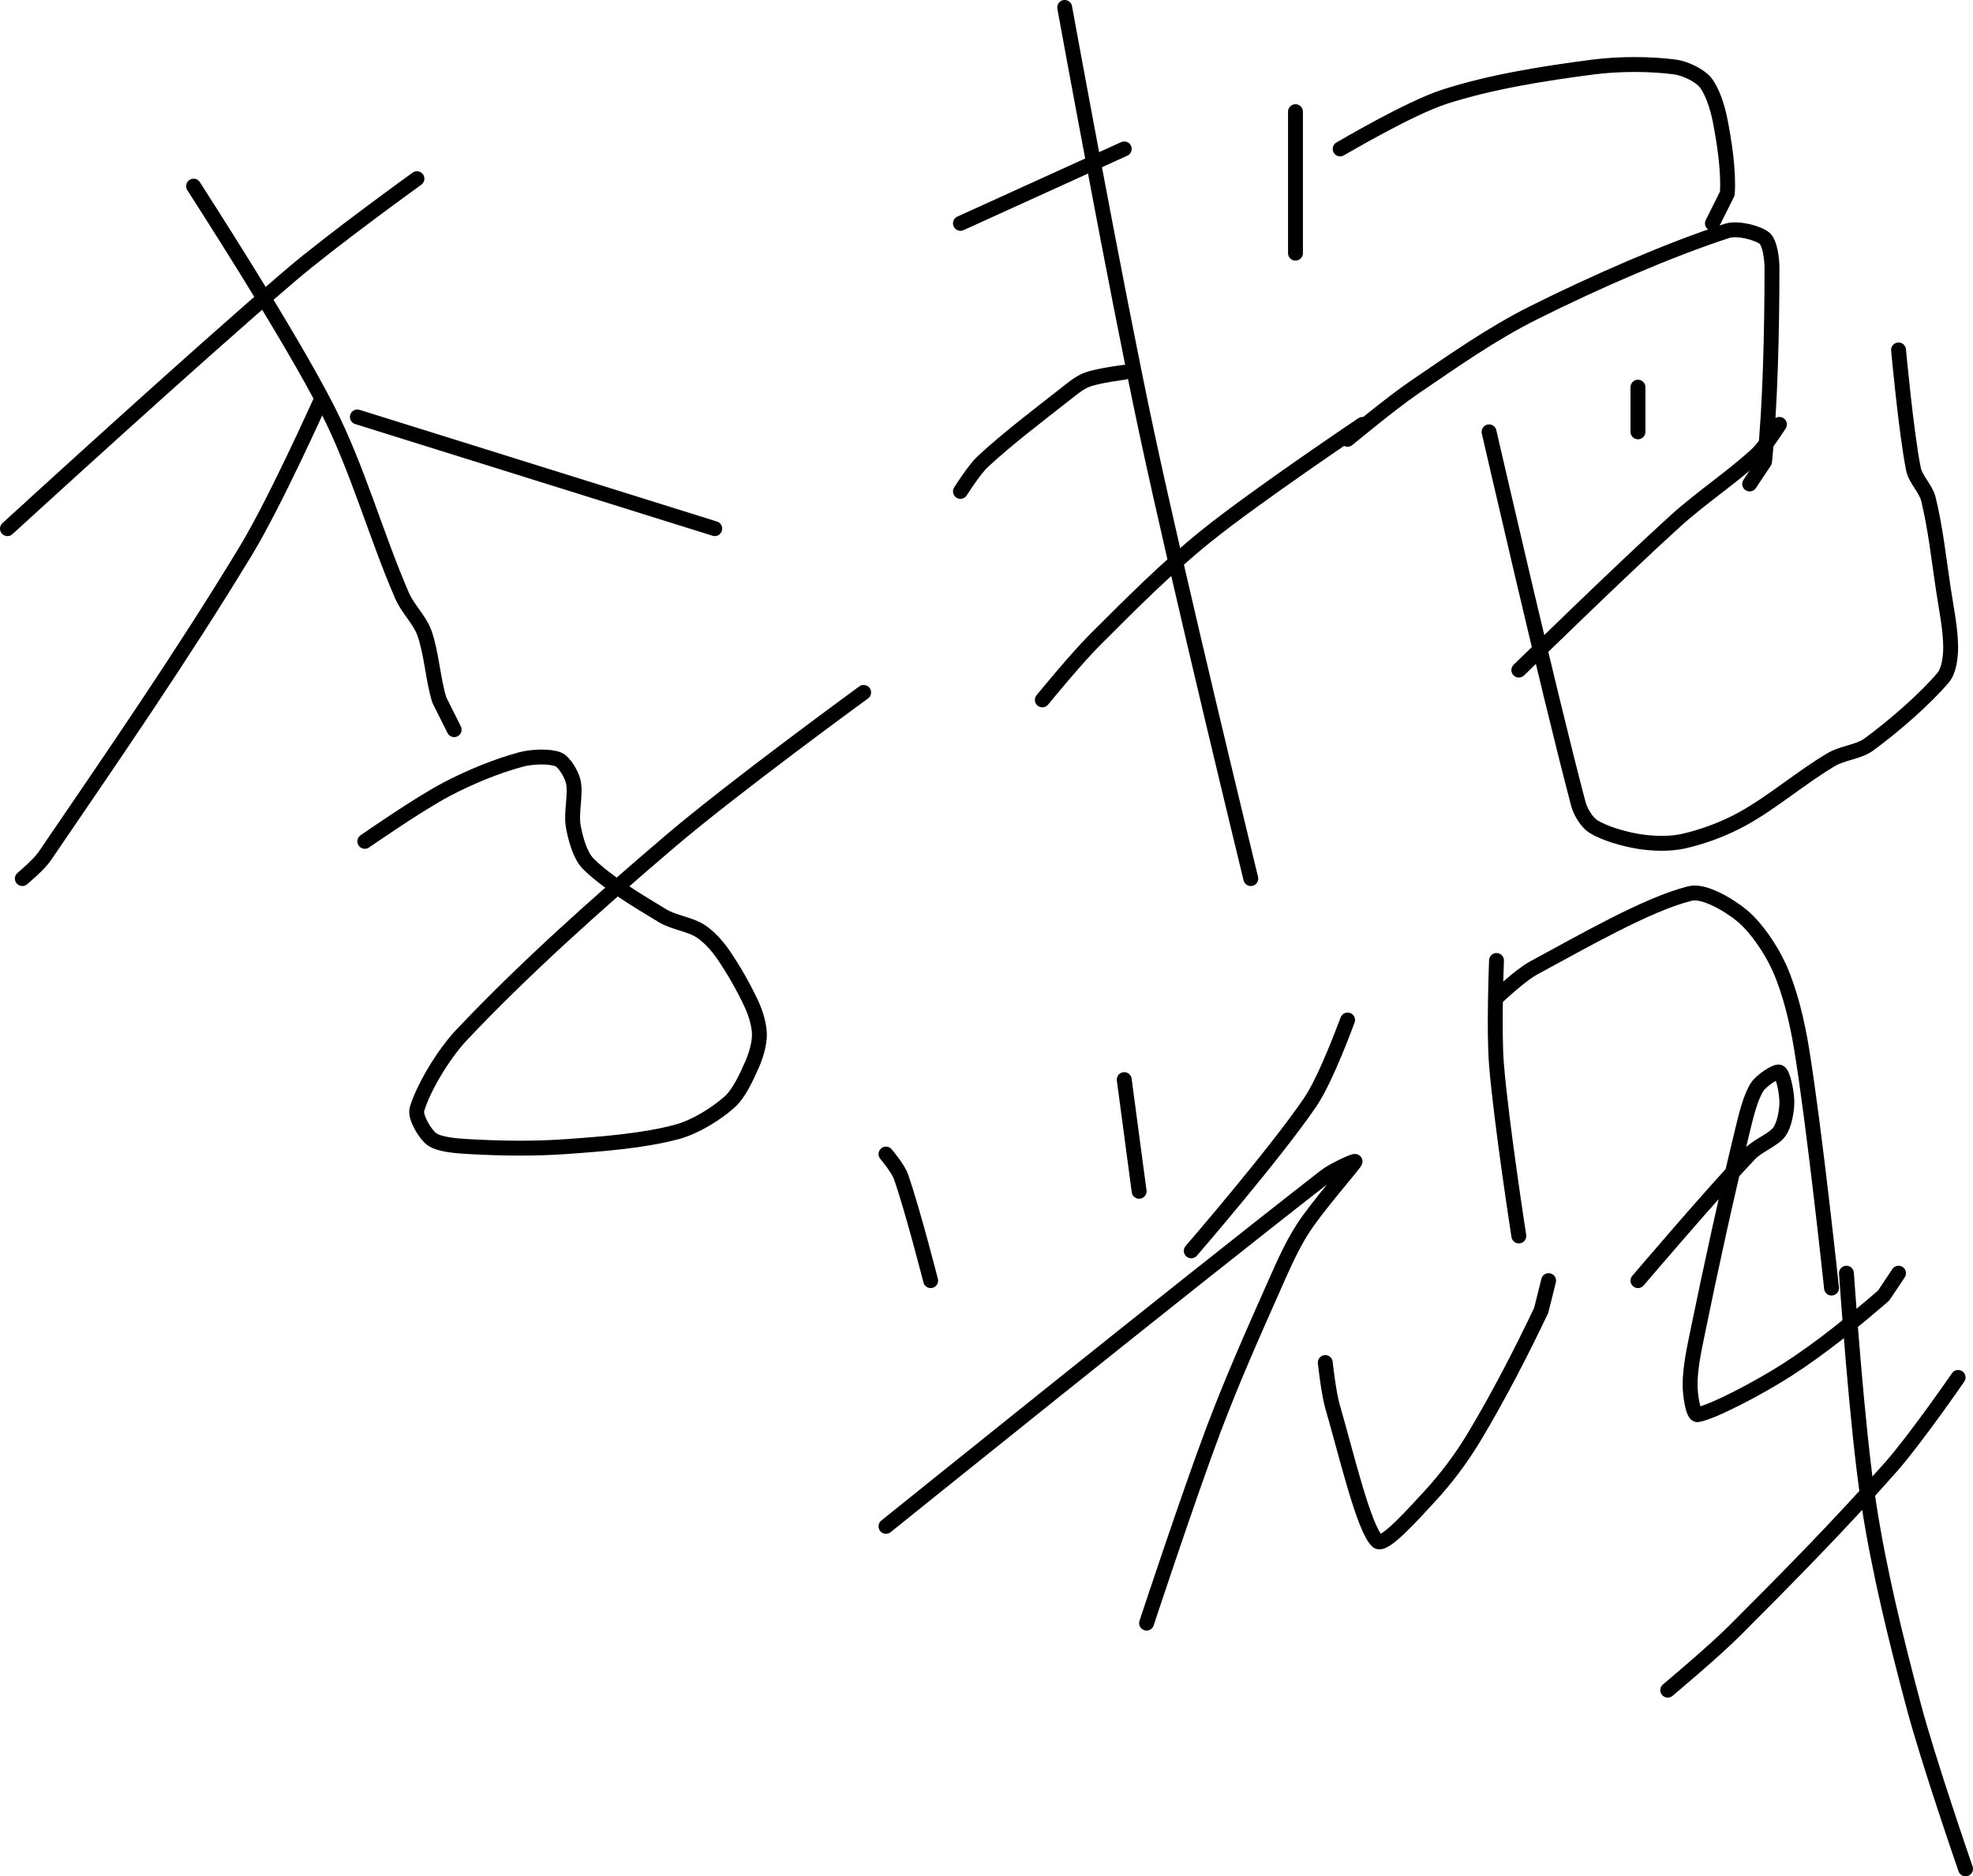 <?xml version="1.0" encoding="UTF-8" standalone="no"?><!DOCTYPE svg PUBLIC "-//W3C//DTD SVG 1.1//EN" "http://www.w3.org/Graphics/SVG/1.1/DTD/svg11.dtd"><svg xmlns="http://www.w3.org/2000/svg" version="1.1" width="265" height="252"><path fill="none" stroke="#000000" stroke-width="2" stroke-linecap="round" stroke-linejoin="round" d="M 1 71 c 0.66 -0.59 24.77 -22.69 38 -34 c 5.55 -4.75 17 -13 17 -13"/><path fill="none" stroke="#000000" stroke-width="2" stroke-linecap="round" stroke-linejoin="round" d="M 26 25 c 0.31 0.52 12.73 19.64 18 30 c 4.06 7.97 6.44 16.79 10 25 c 0.77 1.78 2.38 3.27 3 5 c 0.97 2.73 1.13 6.16 2 9 l 2 4"/><path fill="none" stroke="#000000" stroke-width="2" stroke-linecap="round" stroke-linejoin="round" d="M 43 54 c -0.17 0.35 -6.09 13.56 -10 20 c -8.57 14.14 -17.95 27.72 -27 41 c -0.78 1.15 -3 3 -3 3"/><path fill="none" stroke="#000000" stroke-width="2" stroke-linecap="round" stroke-linejoin="round" d="M 48 56 l 48 15"/><path fill="none" stroke="#000000" stroke-width="2" stroke-linecap="round" stroke-linejoin="round" d="M 49 113 c 0.19 -0.12 7.2 -5.01 11 -7 c 3.14 -1.65 6.8 -3.15 10 -4 c 1.49 -0.4 3.89 -0.47 5 0 c 0.8 0.34 1.78 2 2 3 c 0.37 1.67 -0.33 4.18 0 6 c 0.3 1.63 0.91 3.91 2 5 c 2.46 2.46 6.61 4.96 10 7 c 1.5 0.9 3.61 1.13 5 2 c 1.1 0.69 2.22 1.89 3 3 c 1.48 2.12 2.93 4.66 4 7 c 0.55 1.2 1 2.78 1 4 c 0 1.22 -0.47 2.81 -1 4 c -0.75 1.69 -1.73 3.86 -3 5 c -1.76 1.58 -4.61 3.35 -7 4 c -4.48 1.22 -9.94 1.64 -15 2 c -4.35 0.31 -8.74 0.24 -13 0 c -1.67 -0.09 -3.97 -0.26 -5 -1 c -0.9 -0.65 -2.29 -2.98 -2 -4 c 0.76 -2.67 3.45 -7.3 6 -10 c 8.36 -8.85 18.12 -17.58 28 -26 c 8.48 -7.23 26 -20 26 -20"/><path fill="none" stroke="#000000" stroke-width="2" stroke-linecap="round" stroke-linejoin="round" d="M 129 30 l 22 -10"/><path fill="none" stroke="#000000" stroke-width="2" stroke-linecap="round" stroke-linejoin="round" d="M 129 66 c 0.05 -0.07 1.82 -2.9 3 -4 c 3.36 -3.12 7.21 -6.02 11 -9 c 0.96 -0.76 1.97 -1.61 3 -2 c 1.46 -0.55 5 -1 5 -1"/><path fill="none" stroke="#000000" stroke-width="2" stroke-linecap="round" stroke-linejoin="round" d="M 140 94 c 0.12 -0.14 4.45 -5.45 7 -8 c 4.91 -4.91 9.64 -9.68 15 -14 c 6.74 -5.43 21 -15 21 -15"/><path fill="none" stroke="#000000" stroke-width="2" stroke-linecap="round" stroke-linejoin="round" d="M 143 1 c 0.19 1 6.81 37.37 11 57 c 4.45 20.83 14 60 14 60"/><path fill="none" stroke="#000000" stroke-width="2" stroke-linecap="round" stroke-linejoin="round" d="M 174 15 l 0 19"/><path fill="none" stroke="#000000" stroke-width="2" stroke-linecap="round" stroke-linejoin="round" d="M 180 20 c 0.25 -0.12 9.23 -5.46 14 -7 c 6.22 -2.01 13.36 -3.14 20 -4 c 3.58 -0.46 7.75 -0.43 11 0 c 1.32 0.18 3.22 1.09 4 2 c 0.94 1.1 1.66 3.32 2 5 c 0.63 3.14 1.21 7.12 1 10 l -2 4"/><path fill="none" stroke="#000000" stroke-width="2" stroke-linecap="round" stroke-linejoin="round" d="M 181 59 c 0.16 -0.12 5.81 -4.83 9 -7 c 5.28 -3.59 10.39 -7.2 16 -10 c 8.39 -4.2 18.39 -8.54 26 -11 c 1.38 -0.44 4.12 0.27 5 1 c 0.71 0.59 1 2.69 1 4 c 0 8.29 -0.23 18.53 -1 26 l -2 3"/><path fill="none" stroke="#000000" stroke-width="2" stroke-linecap="round" stroke-linejoin="round" d="M 220 52 l 0 6"/><path fill="none" stroke="#000000" stroke-width="2" stroke-linecap="round" stroke-linejoin="round" d="M 204 90 c 0.37 -0.35 13.66 -13.35 21 -20 c 3.6 -3.26 7.64 -5.88 11 -9 c 1.18 -1.1 3 -4 3 -4"/><path fill="none" stroke="#000000" stroke-width="2" stroke-linecap="round" stroke-linejoin="round" d="M 200 58 c 0.21 0.87 7.92 34.55 12 50 c 0.29 1.08 1.16 2.47 2 3 c 1.48 0.93 4.04 1.67 6 2 c 1.86 0.31 4.18 0.39 6 0 c 2.59 -0.56 5.57 -1.66 8 -3 c 4.1 -2.26 7.94 -5.61 12 -8 c 1.52 -0.89 3.65 -1.01 5 -2 c 3.37 -2.47 7.53 -6.08 10 -9 c 0.76 -0.89 1 -2.73 1 -4 c 0 -2.49 -0.59 -5.25 -1 -8 c -0.62 -4.16 -1.07 -8.26 -2 -12 c -0.34 -1.37 -1.73 -2.63 -2 -4 c -0.99 -4.94 -2 -16 -2 -16"/><path fill="none" stroke="#000000" stroke-width="2" stroke-linecap="round" stroke-linejoin="round" d="M 119 155 c 0.04 0.05 1.62 1.93 2 3 c 1.53 4.33 4 14 4 14"/><path fill="none" stroke="#000000" stroke-width="2" stroke-linecap="round" stroke-linejoin="round" d="M 151 145 l 2 15"/><path fill="none" stroke="#000000" stroke-width="2" stroke-linecap="round" stroke-linejoin="round" d="M 181 137 c -0.09 0.19 -2.82 7.78 -5 11 c -4.63 6.84 -16 20 -16 20"/><path fill="none" stroke="#000000" stroke-width="2" stroke-linecap="round" stroke-linejoin="round" d="M 119 205 c 1.03 -0.82 39.55 -31.87 59 -47 c 1.15 -0.9 4.09 -2.2 4 -2 c -0.22 0.52 -4.97 5.86 -7 9 c -1.59 2.46 -2.75 5.2 -4 8 c -2.87 6.46 -5.5 12.39 -8 19 c -3.33 8.82 -9 26 -9 26"/><path fill="none" stroke="#000000" stroke-width="2" stroke-linecap="round" stroke-linejoin="round" d="M 178 183 c 0.02 0.1 0.43 4.06 1 6 c 1.77 6.06 4.16 16.3 6 18 c 0.89 0.82 4.96 -3.8 7 -6 c 2.22 -2.39 4.29 -5.15 6 -8 c 3.29 -5.49 6.33 -11.39 9 -17 l 1 -4"/><path fill="none" stroke="#000000" stroke-width="2" stroke-linecap="round" stroke-linejoin="round" d="M 201 129 c 0 0.25 -0.38 9.32 0 14 c 0.63 7.76 3 23 3 23"/><path fill="none" stroke="#000000" stroke-width="2" stroke-linecap="round" stroke-linejoin="round" d="M 201 134 c 0.09 -0.07 3.17 -3.02 5 -4 c 6.64 -3.58 15.24 -8.56 21 -10 c 1.89 -0.47 5.31 1.59 7 3 c 1.91 1.59 3.91 4.56 5 7 c 1.44 3.24 2.39 7.24 3 11 c 1.73 10.64 4 32 4 32"/><path fill="none" stroke="#000000" stroke-width="2" stroke-linecap="round" stroke-linejoin="round" d="M 220 172 c 0.26 -0.3 9.89 -11.62 15 -17 c 1.13 -1.19 3.2 -1.89 4 -3 c 0.66 -0.92 1 -2.78 1 -4 c 0 -1.22 -0.5 -3.75 -1 -4 c -0.44 -0.22 -2.47 1.16 -3 2 c -0.93 1.48 -1.5 3.92 -2 6 c -2.21 9.1 -4.1 17.75 -6 27 c -0.49 2.36 -1 4.83 -1 7 c 0 1.27 0.39 4.09 1 4 c 2 -0.31 8.29 -3.62 12 -6 c 4.54 -2.91 9.11 -6.63 13 -10 l 2 -3"/><path fill="none" stroke="#000000" stroke-width="2" stroke-linecap="round" stroke-linejoin="round" d="M 224 227 c 0.16 -0.14 6.1 -5.1 9 -8 c 7.33 -7.33 14.22 -14.32 21 -22 c 3.34 -3.79 9 -12 9 -12"/><path fill="none" stroke="#000000" stroke-width="2" stroke-linecap="round" stroke-linejoin="round" d="M 248 171 c 0.05 0.54 1.39 20.65 3 31 c 1.43 9.19 3.59 17.91 6 27 c 2.01 7.59 7 22 7 22"/></svg>